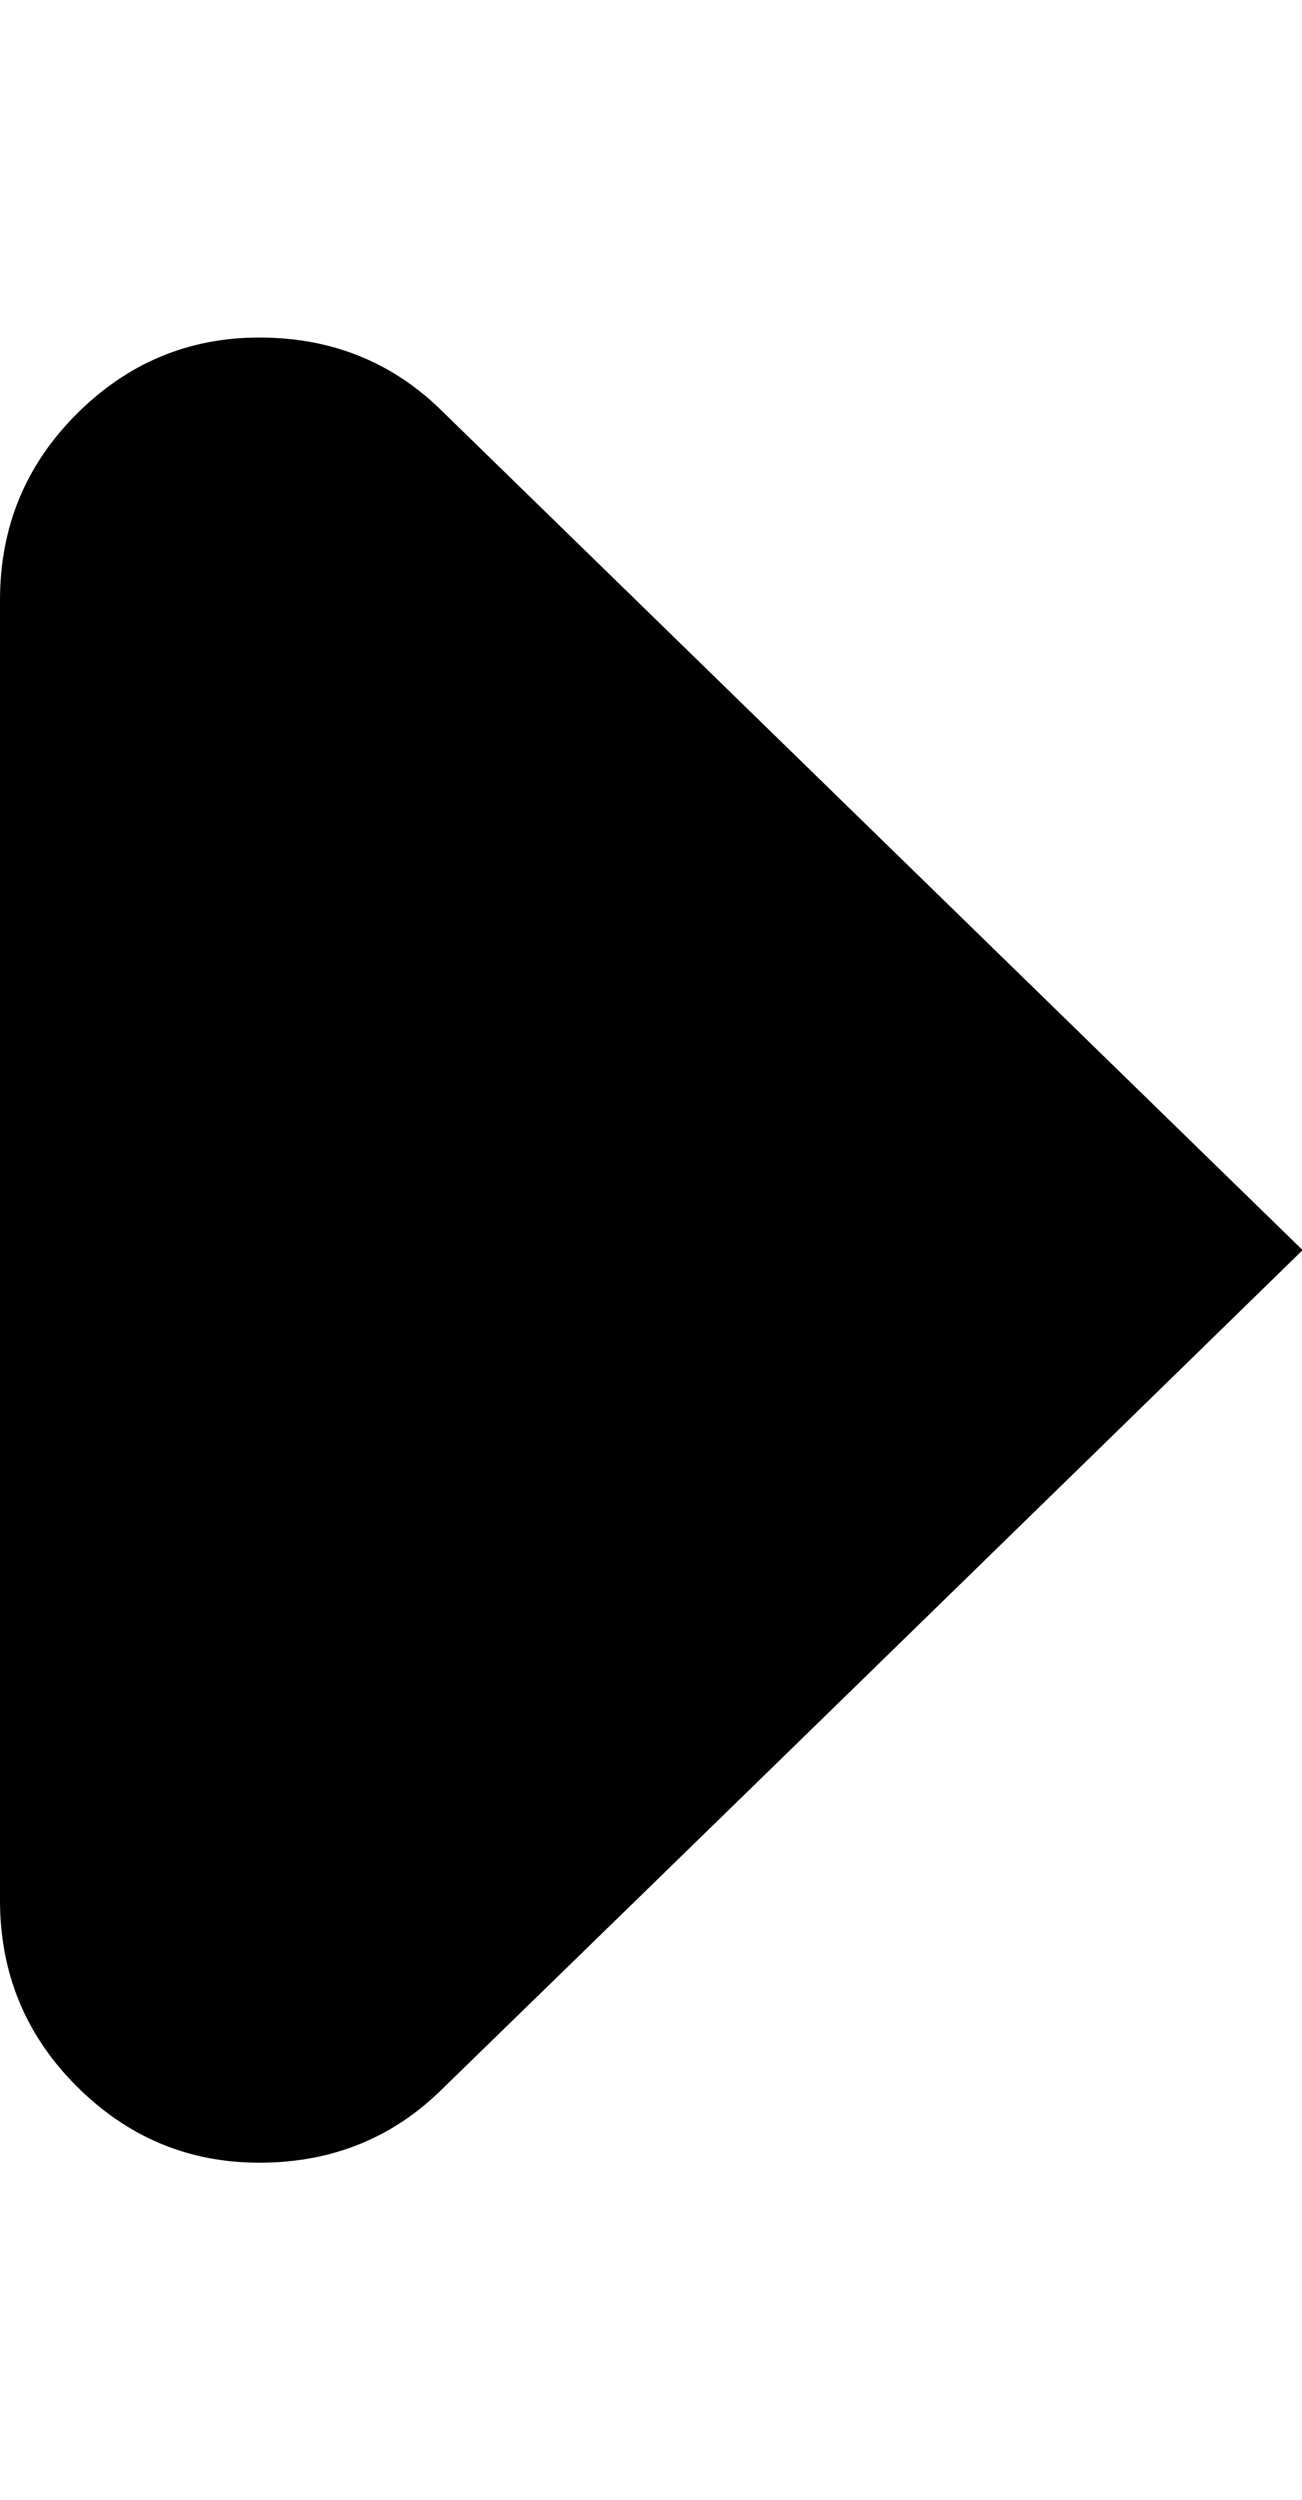 <svg height="1000" width="521" xmlns="http://www.w3.org/2000/svg"><path d="M177.5 835q-30 30 -73.75 30 -42.5 0 -73.125 -30.625t-30.625 -74.375l0 -520q0 -43.75 30.625 -74.375t73.125 -30.625q43.75 0 73.75 30l343.75 335q-206.25 201.25 -343.75 335z"/></svg>